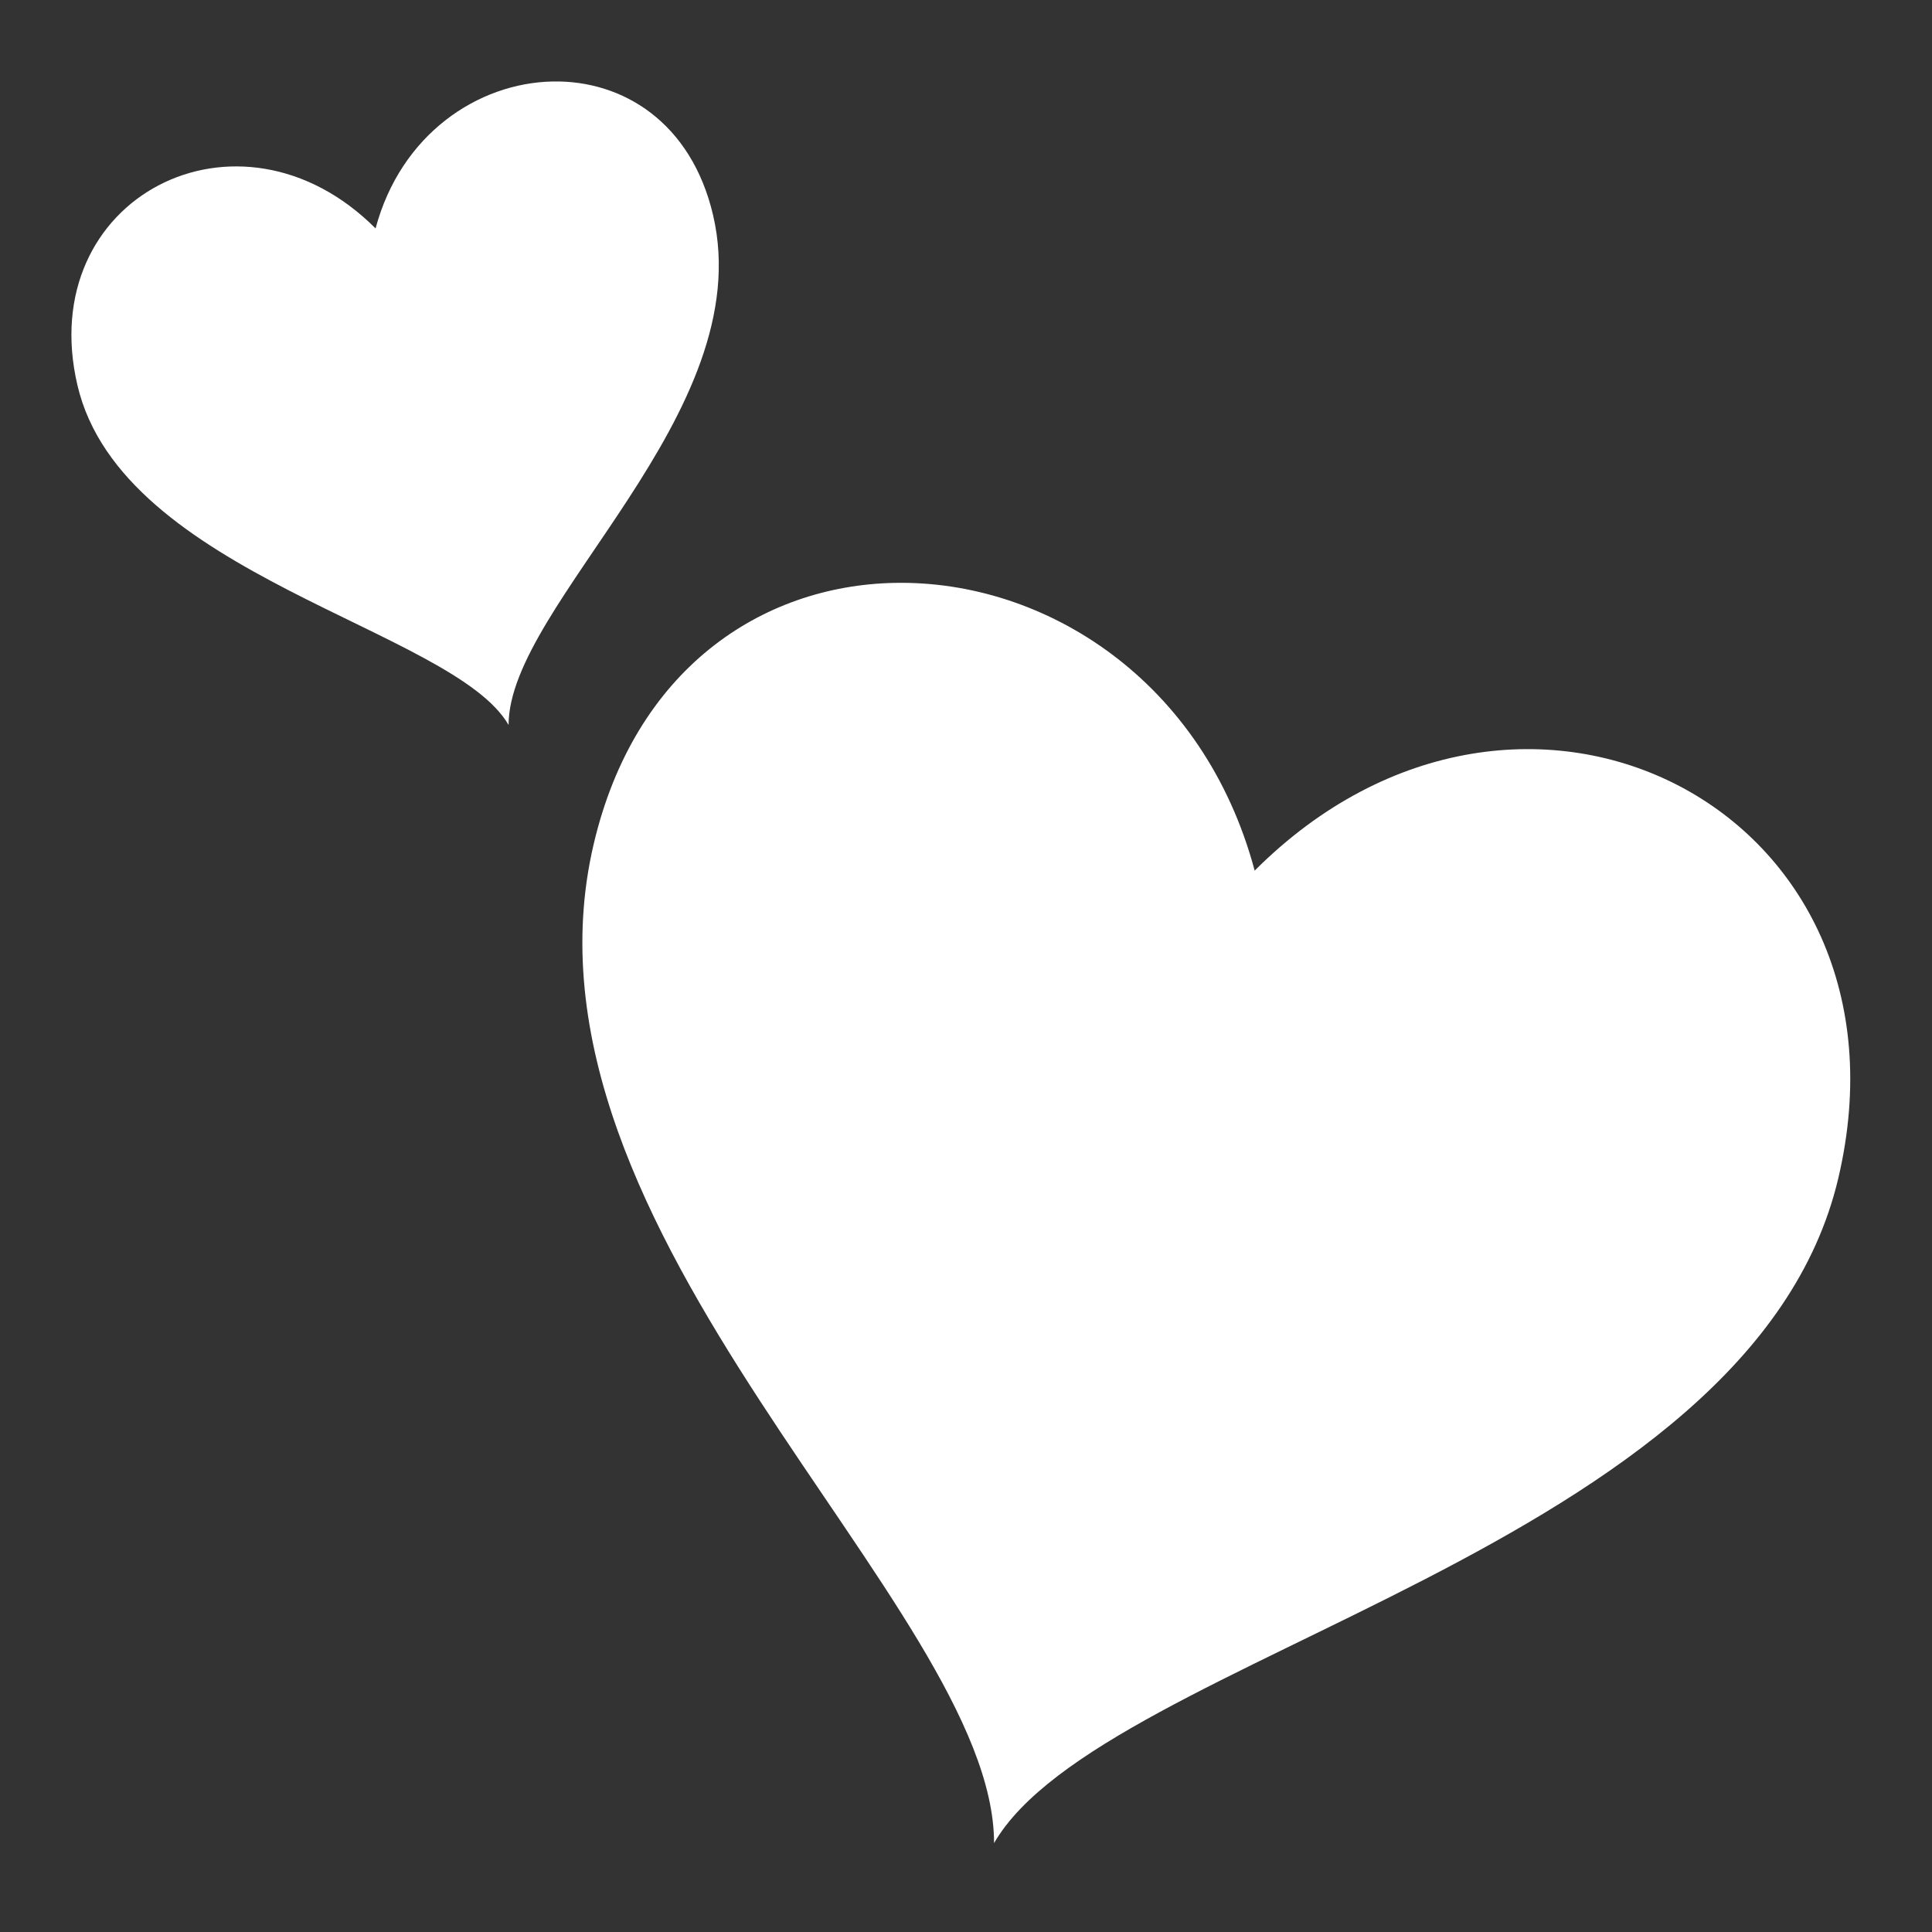 <svg style="height: 512px; width: 512px;" xmlns="http://www.w3.org/2000/svg" viewBox="0 0 512 512">
    <rect x="0" y="0" width="512" height="512" fill="#333333" stroke="none"/>
    <g class="" style="" transform="translate(0,0)">
        <path d="M146.47 21.594c-19.843.39-40.255 13.992-46.94 38.937-36.28-36.277-90.65-8.066-79 41.595 11.826 50.403 99.55 64.537 114.25 90 0-32.133 66.5-82.522 54.19-135.125-5.728-24.468-23.862-35.773-42.5-35.406zM237 154.47c-35.243.73-68.834 22.932-79.688 69.31-24.11 103.027 106.126 201.72 106.126 264.66 28.8-49.877 200.592-77.563 223.75-176.282 22.82-97.274-83.624-152.5-154.687-81.437-13.49-50.343-55.558-77.08-95.5-76.25z"
              fill="#fff" fill-opacity="1"></path>
    </g>
</svg>